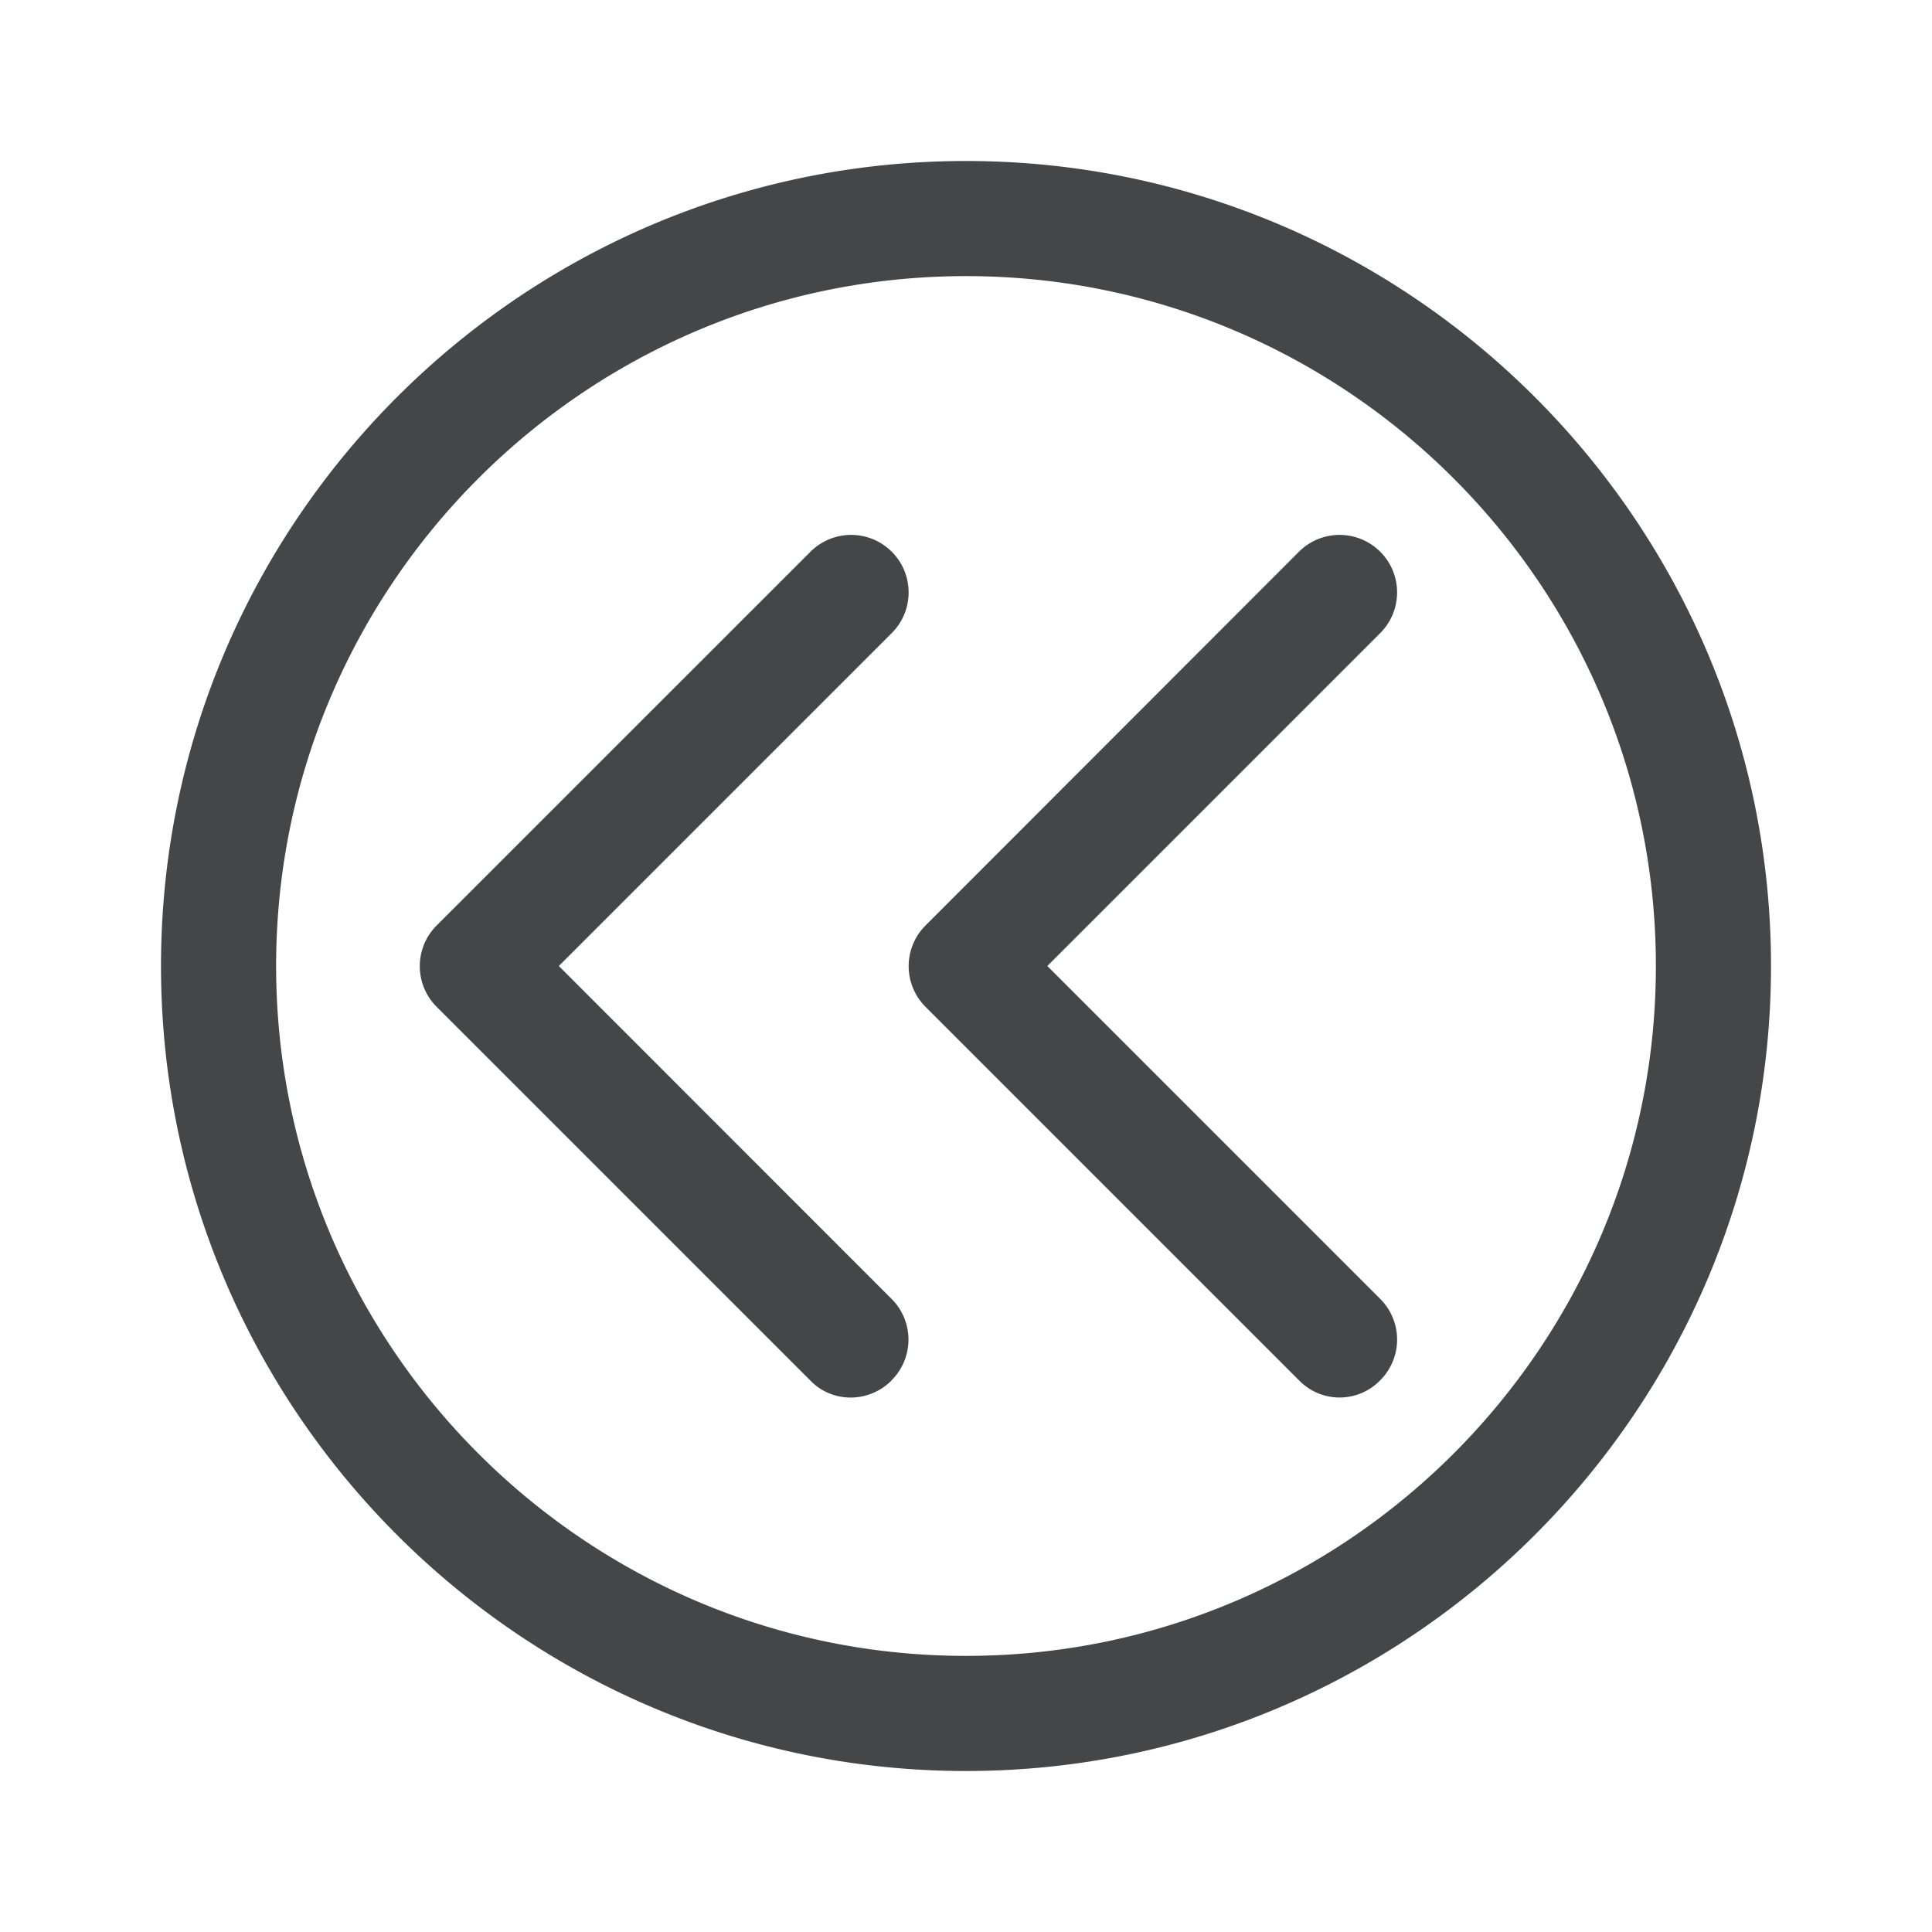 <svg width="24" height="24" xmlns="http://www.w3.org/2000/svg"><path d="M12 22C6.488 22 2 17.516 2 12S6.488 2 12 2s10 4.488 10 10-4.488 10-10 10Zm0-18.57c-4.726 0-8.57 3.844-8.57 8.57 0 4.726 3.844 8.57 8.57 8.57 4.726 0 8.57-3.844 8.57-8.57 0-4.726-3.844-8.57-8.57-8.57Zm5.146 13.716a.714.714 0 0 0 0-1.01L13.01 12l4.136-4.136a.714.714 0 0 0-1.01-1.01l-4.639 4.643a.714.714 0 0 0 0 1.01l4.644 4.644a.702.702 0 0 0 1.005-.005Zm-6.07 0a.714.714 0 0 0 0-1.01L6.942 12l4.136-4.136a.714.714 0 0 0-1.01-1.01l-4.644 4.643a.714.714 0 0 0 0 1.01l4.644 4.644c.137.142.32.21.502.21a.718.718 0 0 0 .508-.215Z" fill="#313235" fill-rule="nonzero" opacity=".9"/></svg>